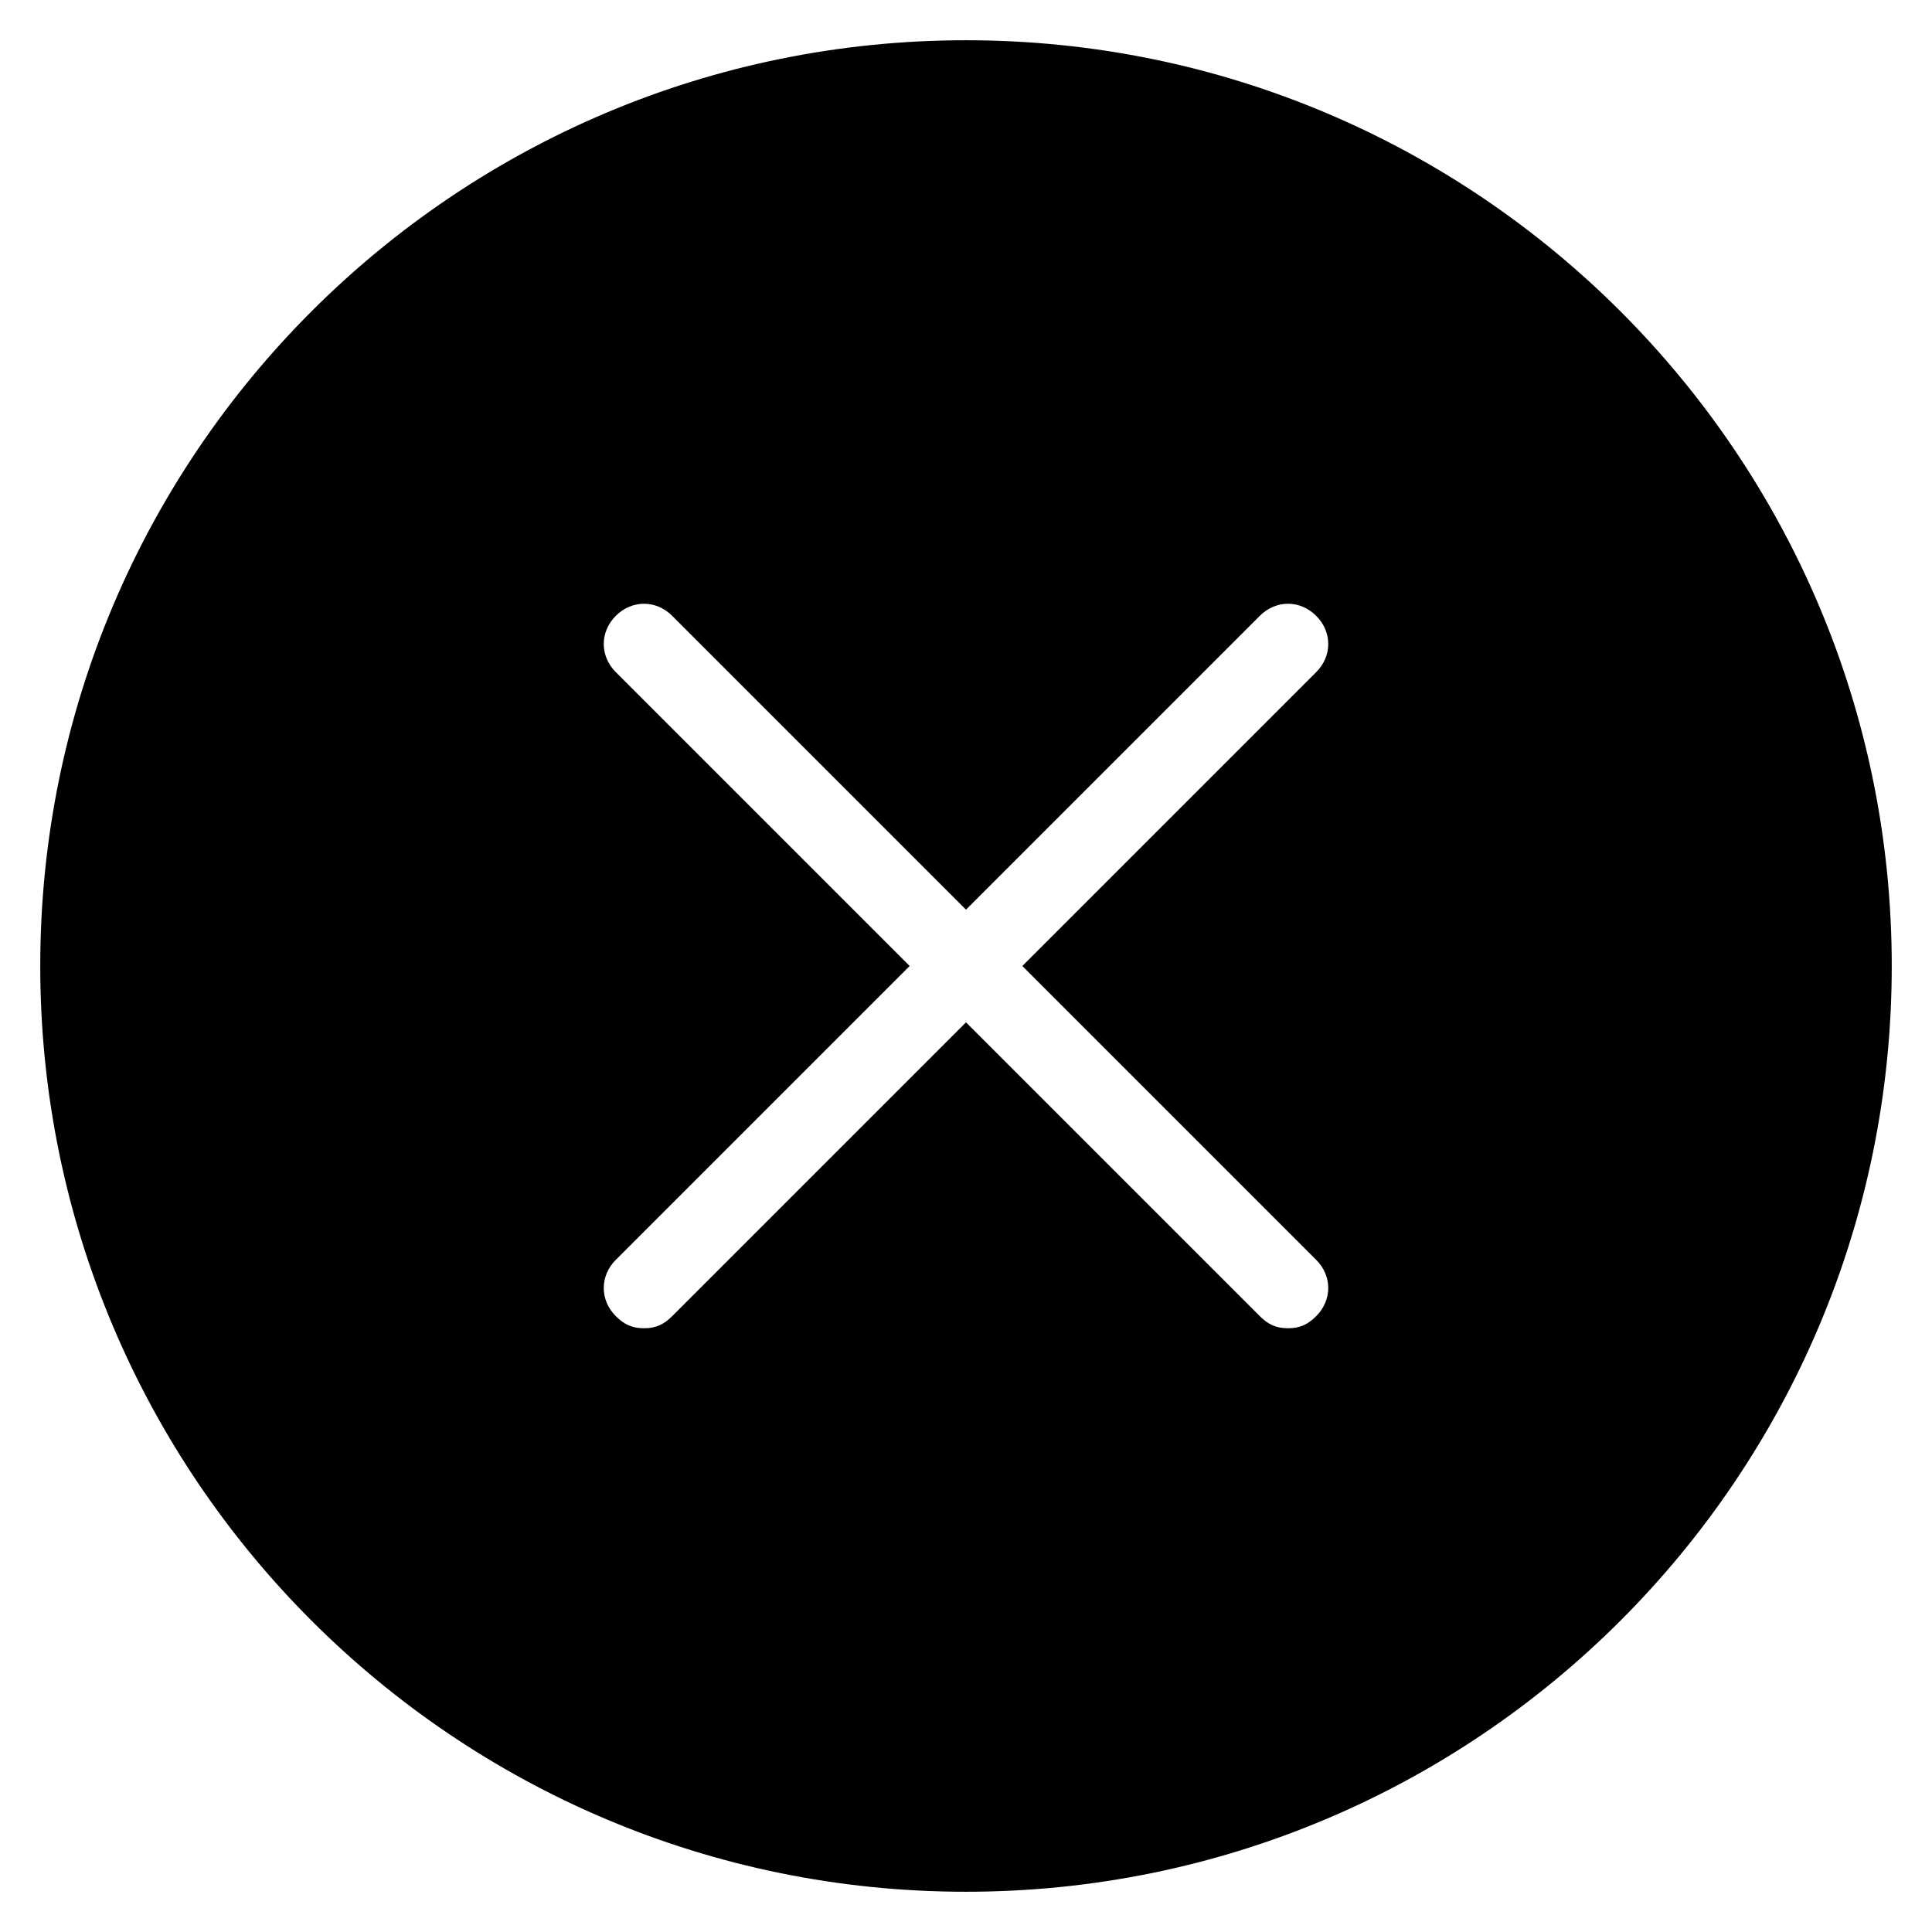 <svg width="48" height="48" viewBox="0 0 48 48" xmlns="http://www.w3.org/2000/svg" class="icon icon-close-round-full-lg" aria-hidden="true" focusable="false" fill="currentColor"><path d="M24 1C11.3 1 1 11.3 1 24s10.3 23 23 23 23-10.3 23-23S36.7 1 24 1Zm8.7 30.3c.4.4.4 1 0 1.4-.2.2-.4.3-.7.3-.3 0-.5-.1-.7-.3L24 25.4l-7.3 7.3c-.2.2-.4.3-.7.3-.3 0-.5-.1-.7-.3-.4-.4-.4-1 0-1.4l7.3-7.3-7.3-7.3c-.4-.4-.4-1 0-1.4.4-.4 1-.4 1.4 0l7.3 7.3 7.3-7.3c.4-.4 1-.4 1.4 0 .4.4.4 1 0 1.4L25.4 24l7.3 7.3Z"/></svg>